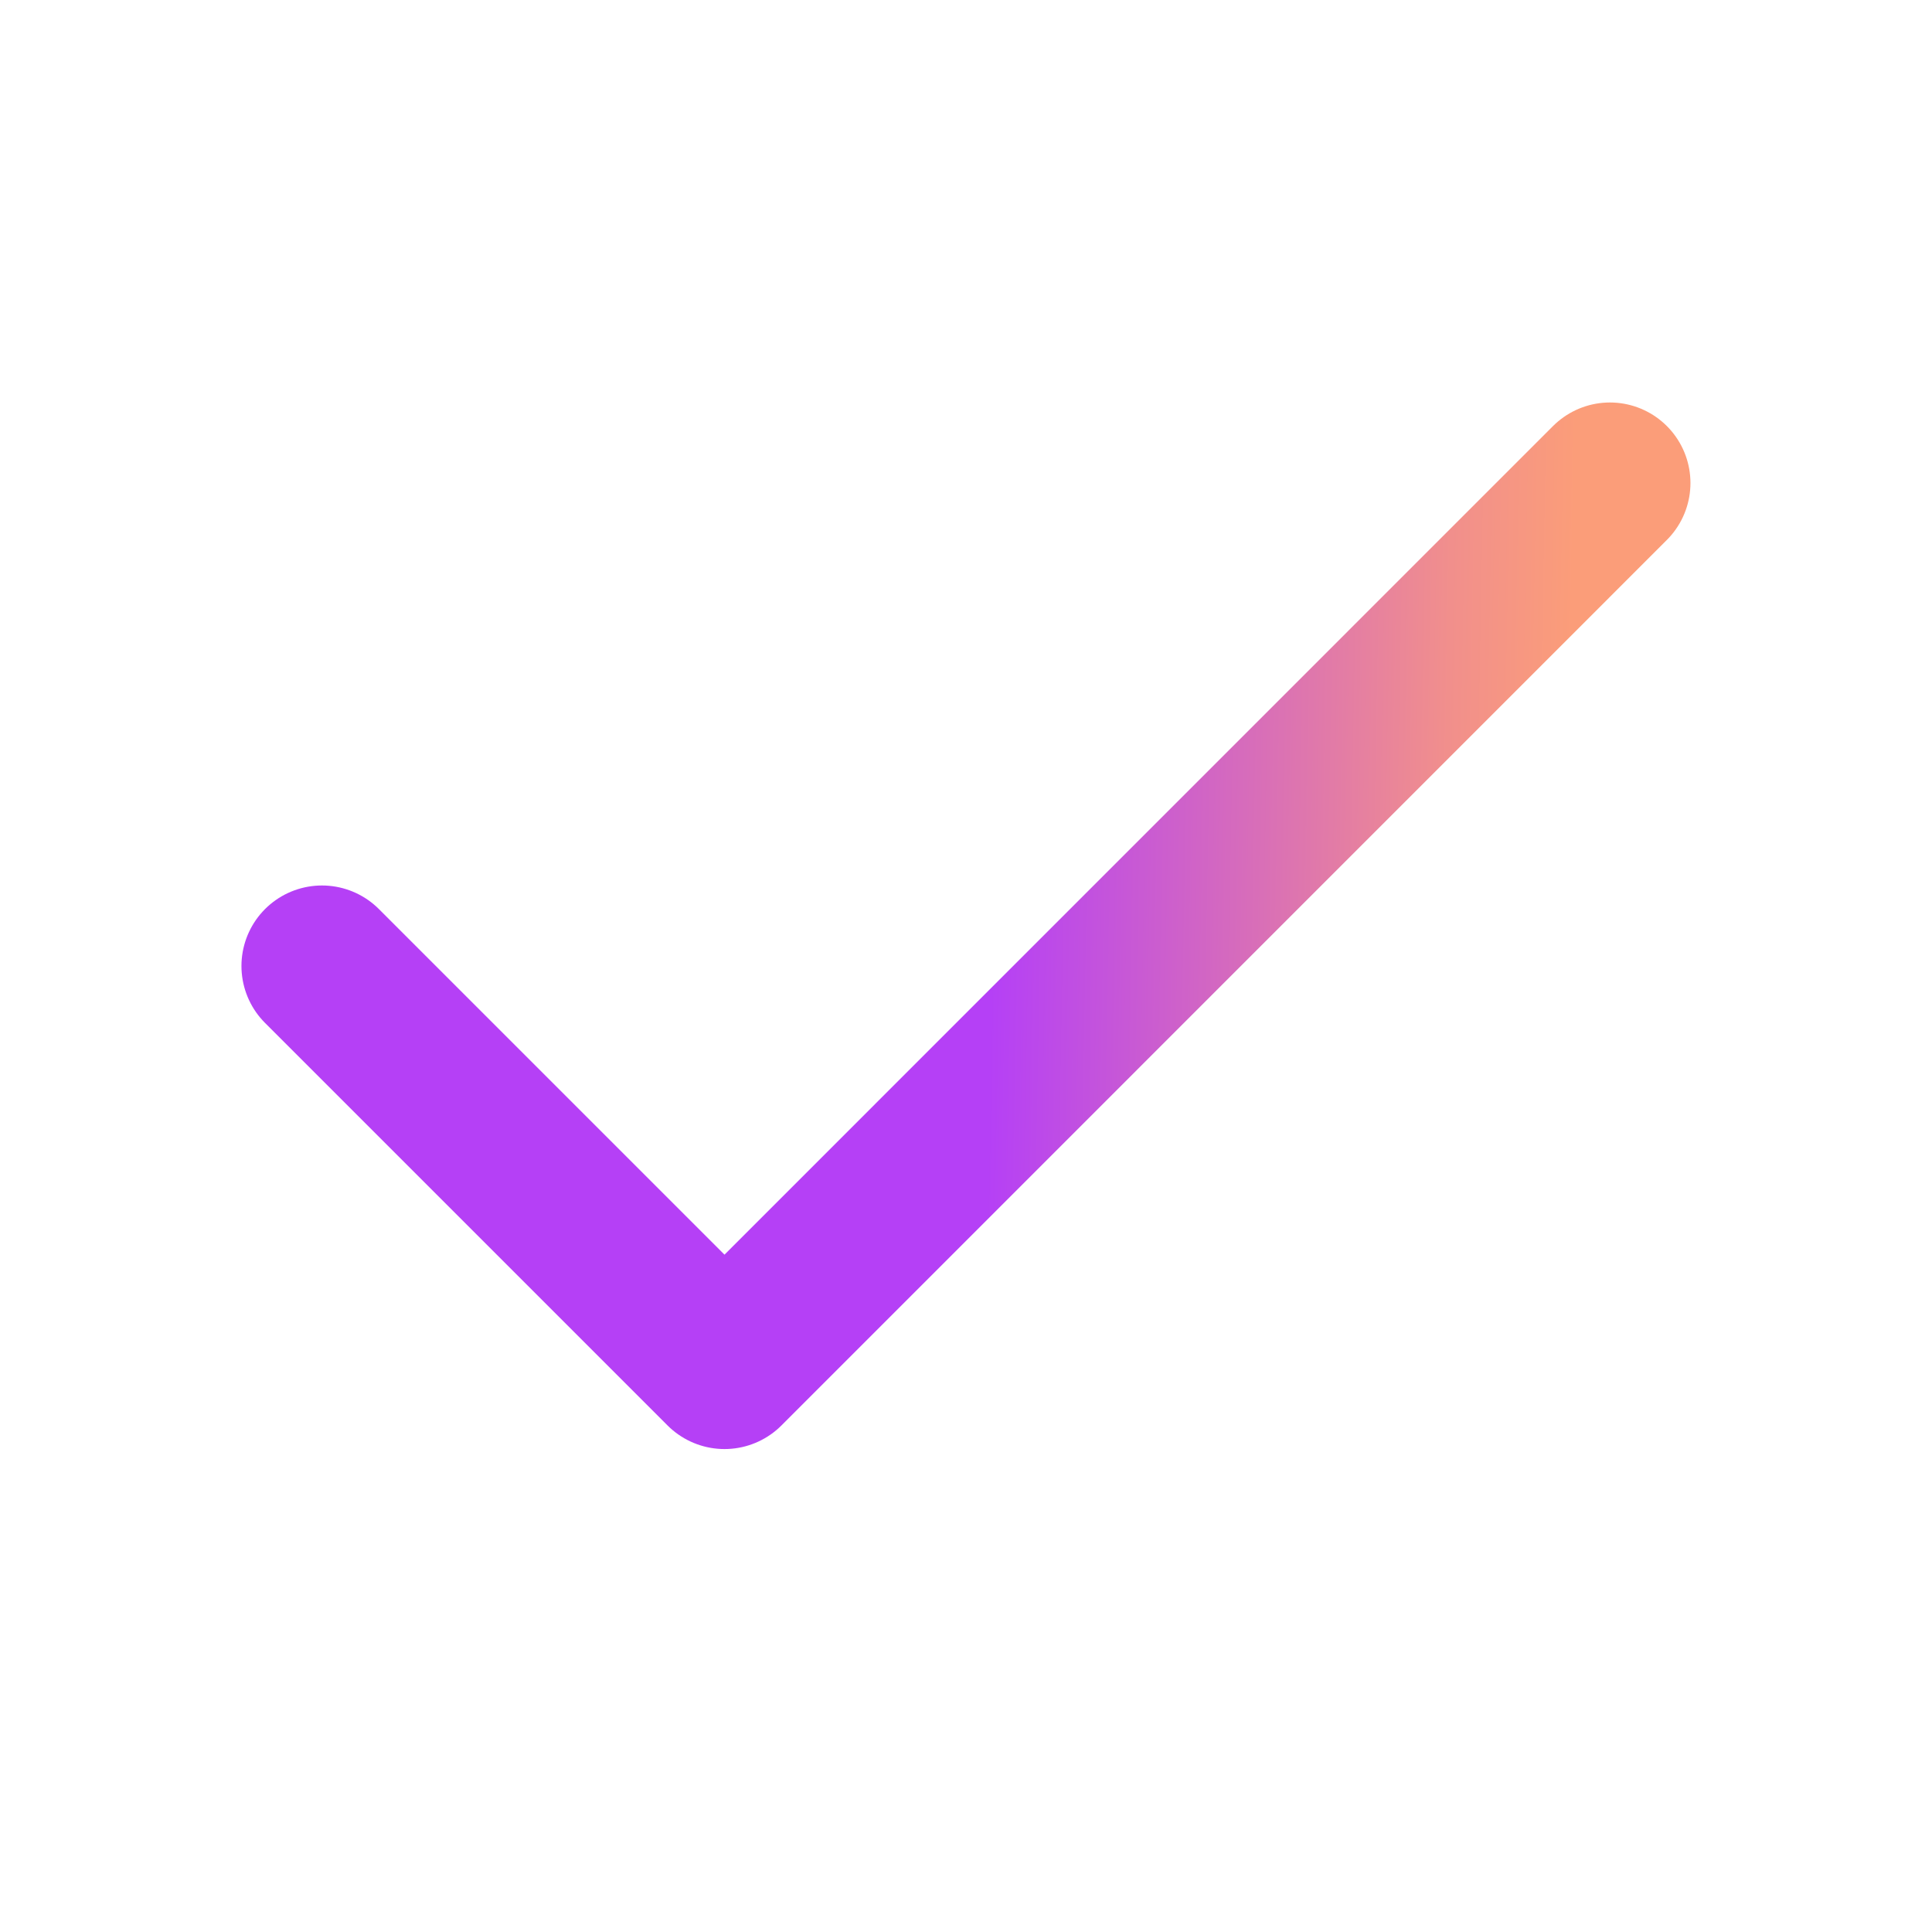 <svg xmlns="http://www.w3.org/2000/svg" width="20" height="20" viewBox="0 0 20 20" fill="none">
<path d="M16.666 5L7.5 14.167L3.333 10" stroke="url(#paint0_linear_696_3363)" stroke-width="1.667" stroke-linecap="round" stroke-linejoin="round"/>
<defs>
<linearGradient id="paint0_linear_696_3363" x1="3.333" y1="5" x2="18.926" y2="5.293" gradientUnits="userSpaceOnUse">
<stop offset="0.45" stop-color="#B540F6"/>
<stop offset="0.75" stop-color="#F18F8C"/>
<stop offset="0.832" stop-color="#FB9D79"/>
</linearGradient>
</defs>
</svg>